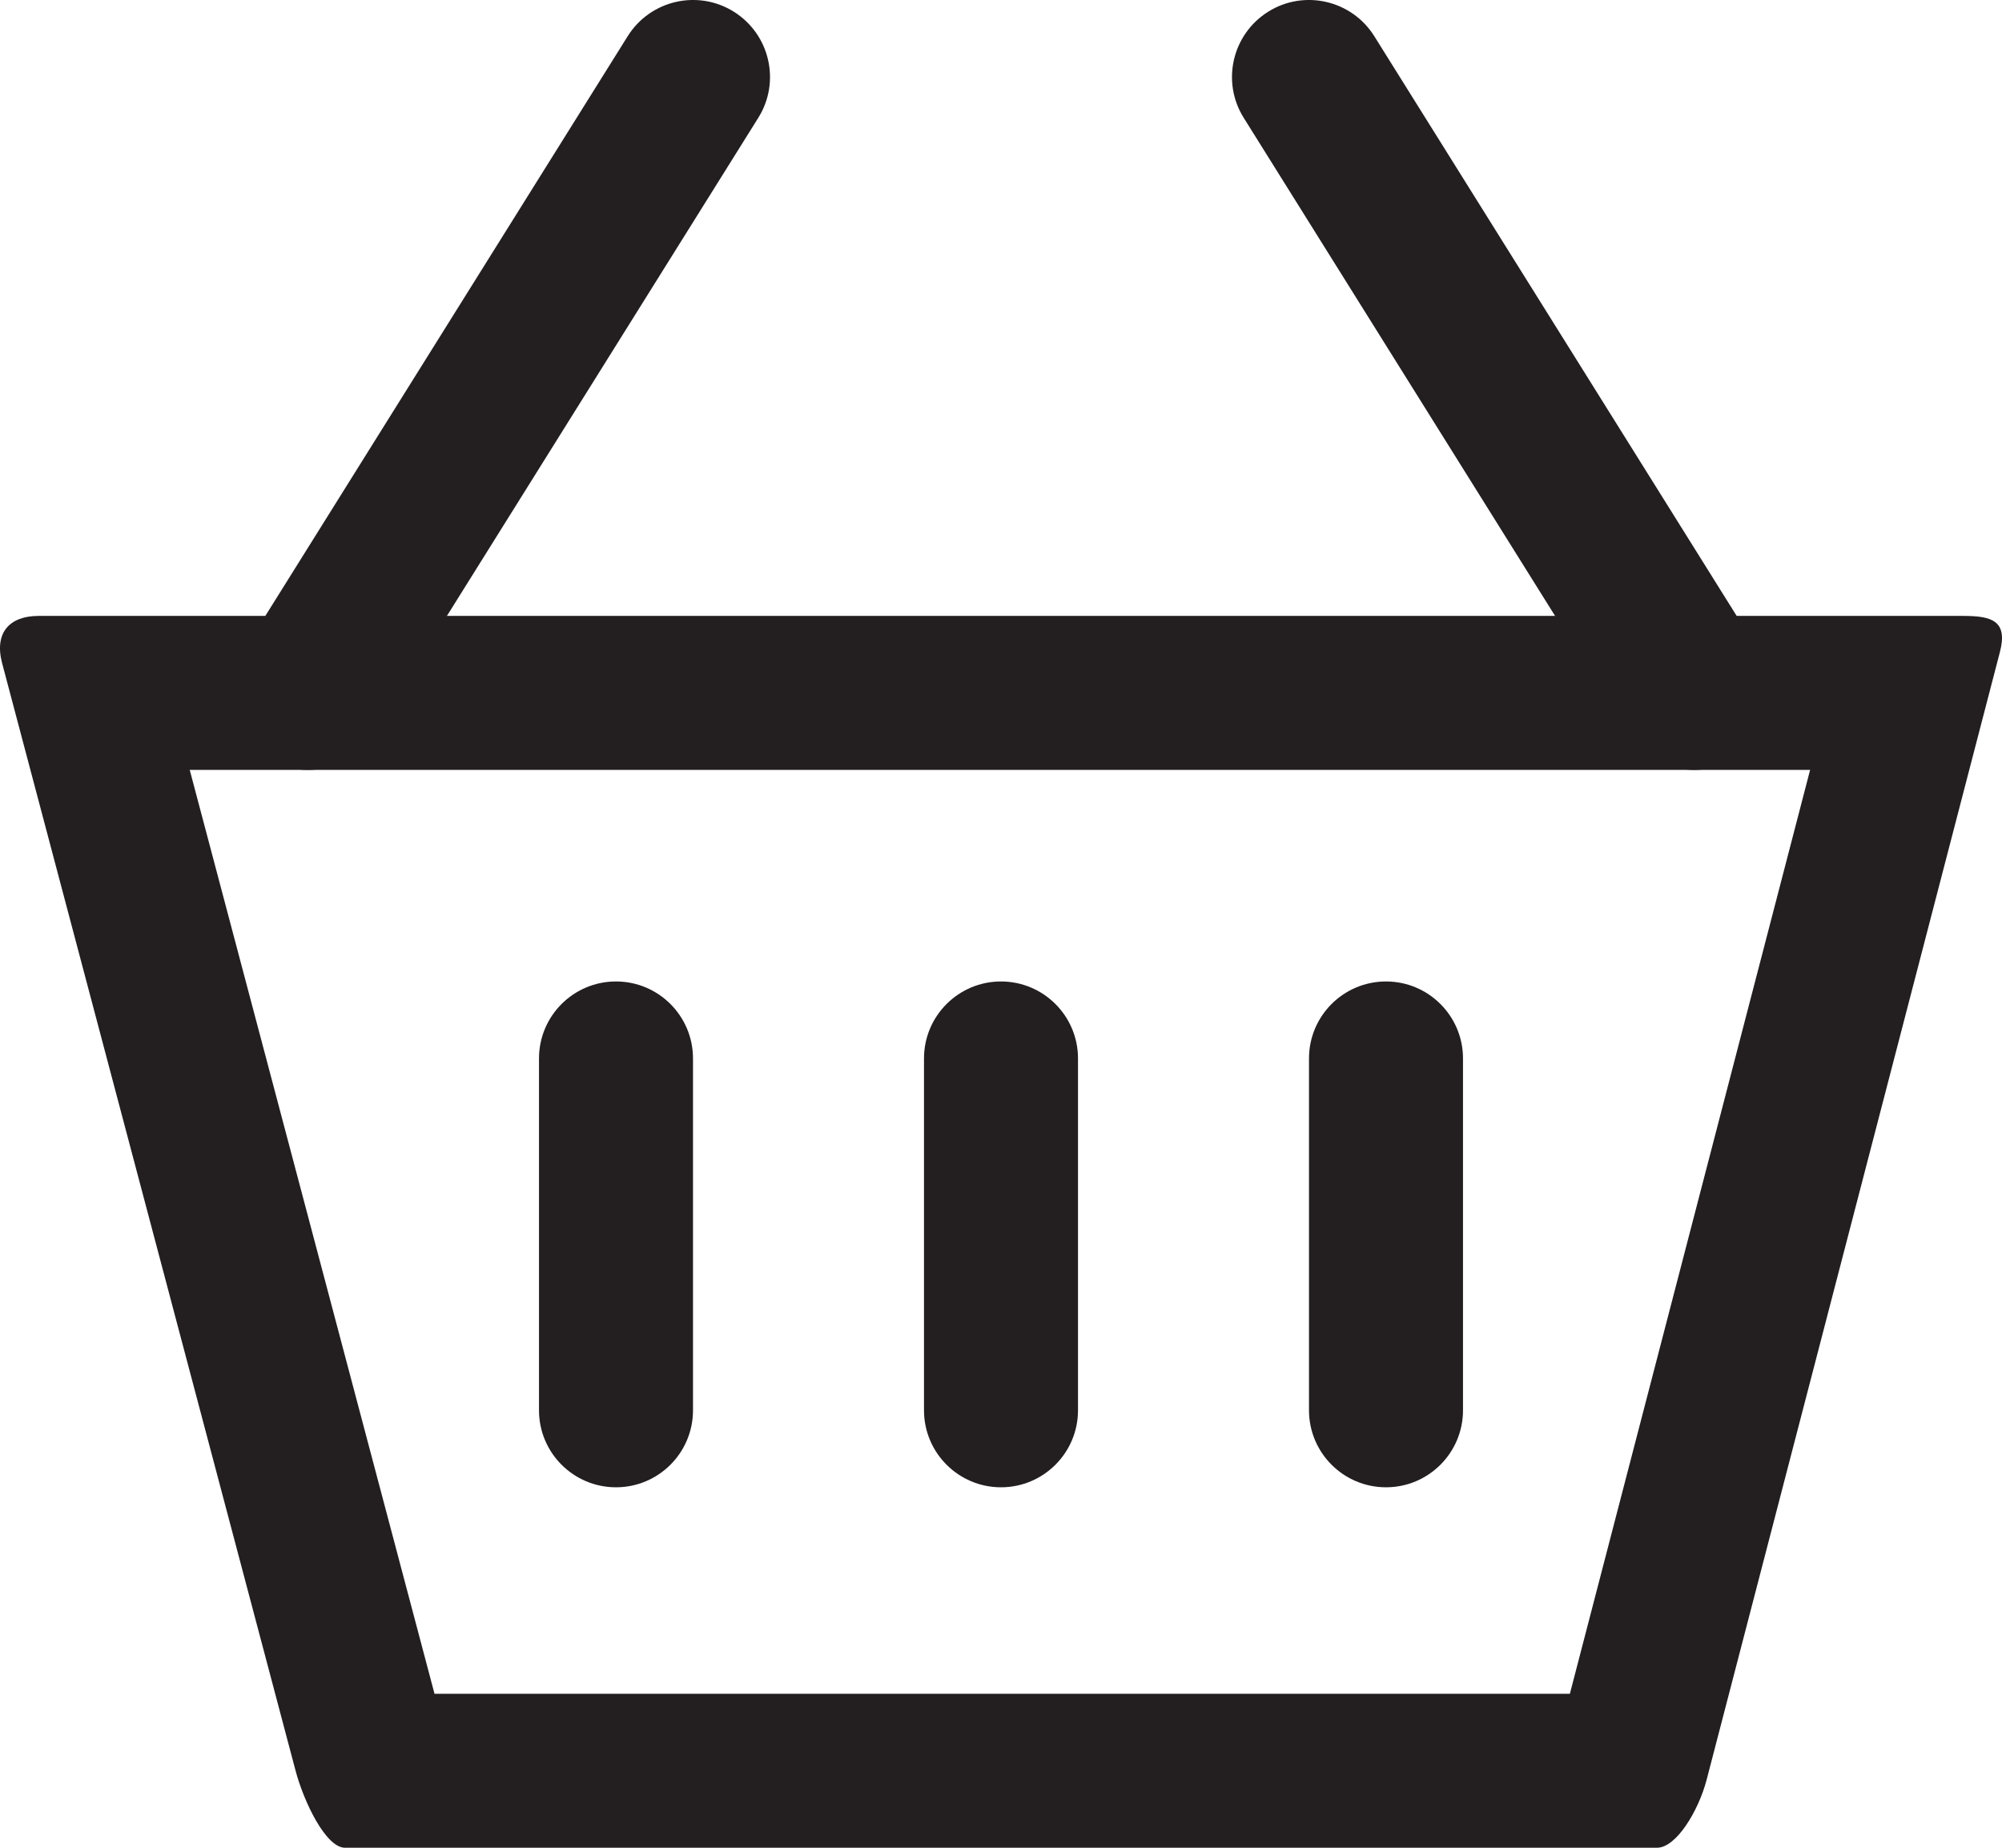 <svg width="26" height="24" viewBox="0 0 26 24" fill="none" xmlns="http://www.w3.org/2000/svg">
<path fill-rule="evenodd" clip-rule="evenodd" d="M3.837 22.993C3.944 23.401 4.231 24 4.481 24H21.519C21.77 24 22.057 23.522 22.163 23.121L25.972 8.472C26.08 8.063 25.866 8 25.499 8H0.5C0.132 8 -0.078 8.21 0.027 8.612L3.837 22.993ZM2.464 10L5.643 22H20.388L23.508 10H2.464ZM20.231 22.602C20.229 22.606 20.229 22.607 20.229 22.608C20.229 22.608 20.229 22.609 20.229 22.61L20.231 22.602Z" fill="#231F20"/>
<path fill-rule="evenodd" clip-rule="evenodd" d="M9.53 0.152C9.998 0.445 10.141 1.062 9.848 1.53L4.848 9.53C4.555 9.998 3.938 10.141 3.47 9.848C3.002 9.555 2.859 8.938 3.152 8.47L8.152 0.47C8.445 0.002 9.062 -0.141 9.53 0.152Z" fill="#231F20"/>
<path fill-rule="evenodd" clip-rule="evenodd" d="M16.47 0.152C16.938 -0.141 17.555 0.002 17.848 0.47L22.848 8.47C23.141 8.938 22.998 9.555 22.53 9.848C22.062 10.141 21.445 9.998 21.152 9.53L16.152 1.53C15.859 1.062 16.002 0.445 16.47 0.152Z" fill="#231F20"/>
<path fill-rule="evenodd" clip-rule="evenodd" d="M8 12.748C8.552 12.748 9 13.196 9 13.748V18.318C9 18.87 8.552 19.318 8 19.318C7.448 19.318 7 18.87 7 18.318V13.748C7 13.196 7.448 12.748 8 12.748Z" fill="#231F20"/>
<path fill-rule="evenodd" clip-rule="evenodd" d="M18 12.748C18.552 12.748 19 13.196 19 13.748V18.318C19 18.87 18.552 19.318 18 19.318C17.448 19.318 17 18.87 17 18.318V13.748C17 13.196 17.448 12.748 18 12.748Z" fill="#231F20"/>
<path fill-rule="evenodd" clip-rule="evenodd" d="M13 12.748C13.552 12.748 14 13.196 14 13.748V18.318C14 18.87 13.552 19.318 13 19.318C12.448 19.318 12 18.87 12 18.318V13.748C12 13.196 12.448 12.748 13 12.748Z" fill="#231F20"/>
</svg>
